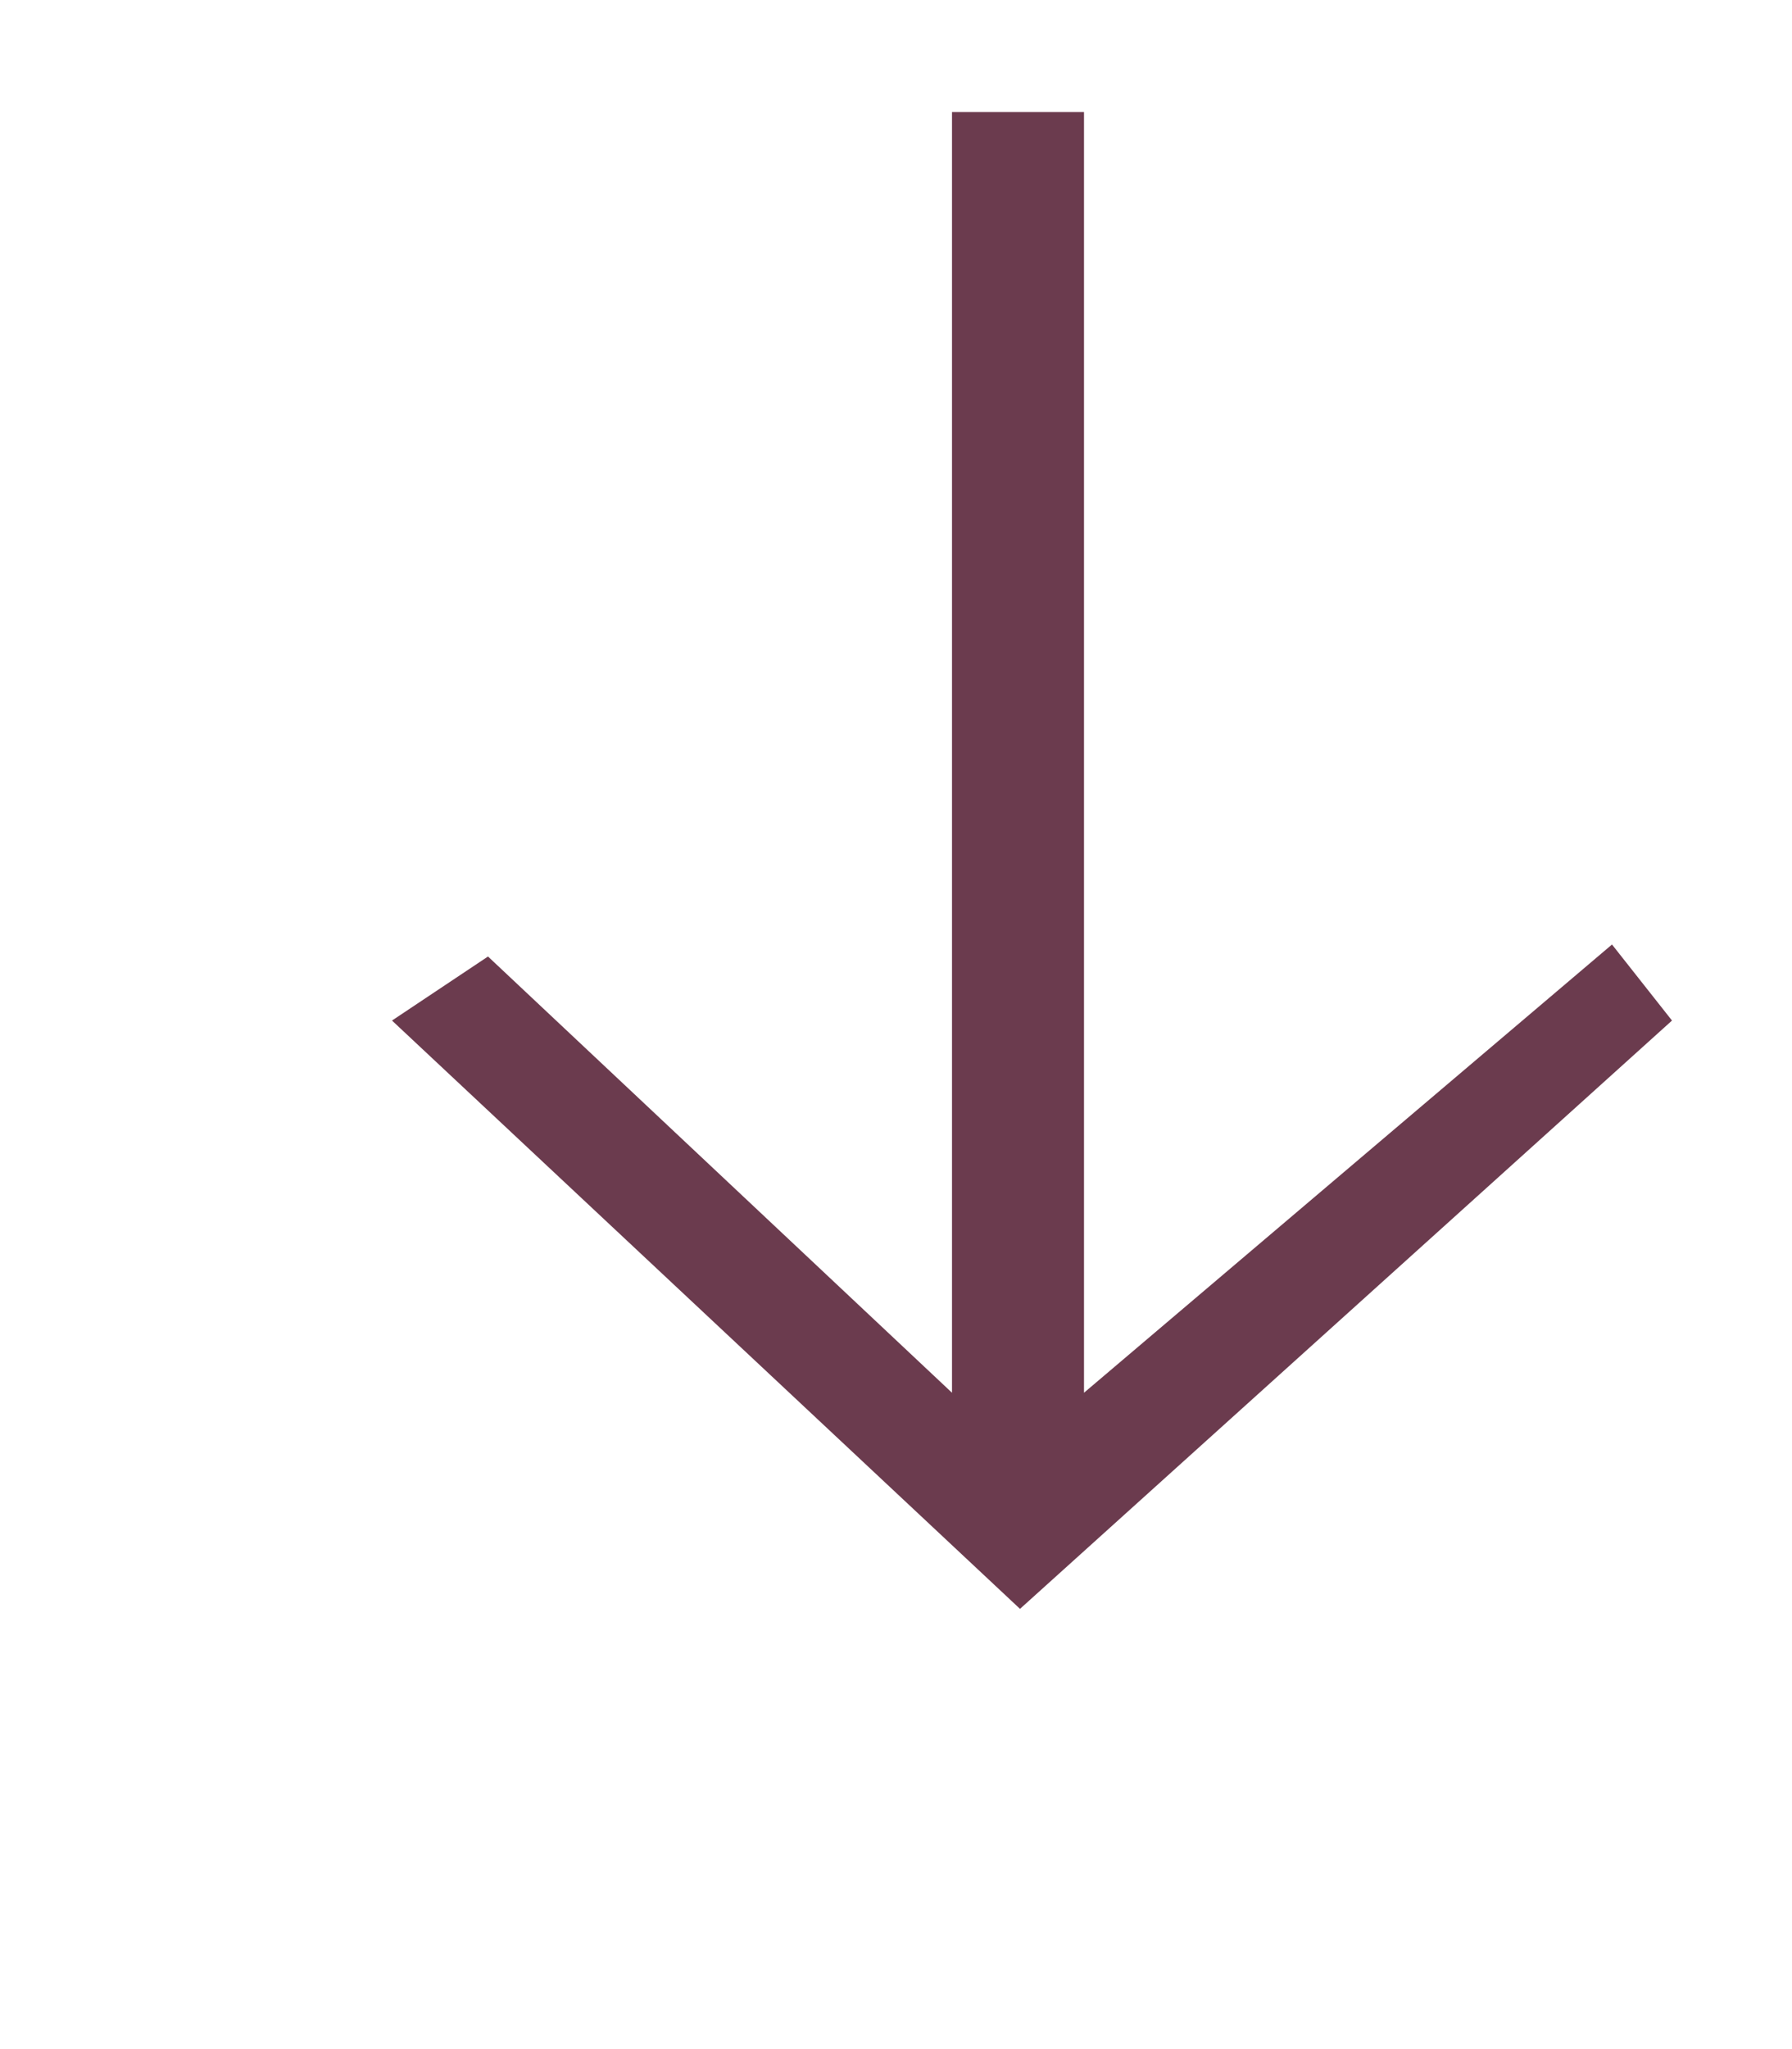 <svg xmlns="http://www.w3.org/2000/svg" viewBox="0 0 448 512">
    <style>
        path{
            fill: #6b3b4e;
        }
    </style>
    <path d="m 403 236 l 15 19 l -163 147 l -157 -147 l 24 -16 l 116 109 v -320 h 33 v 320 z"/>
</svg>